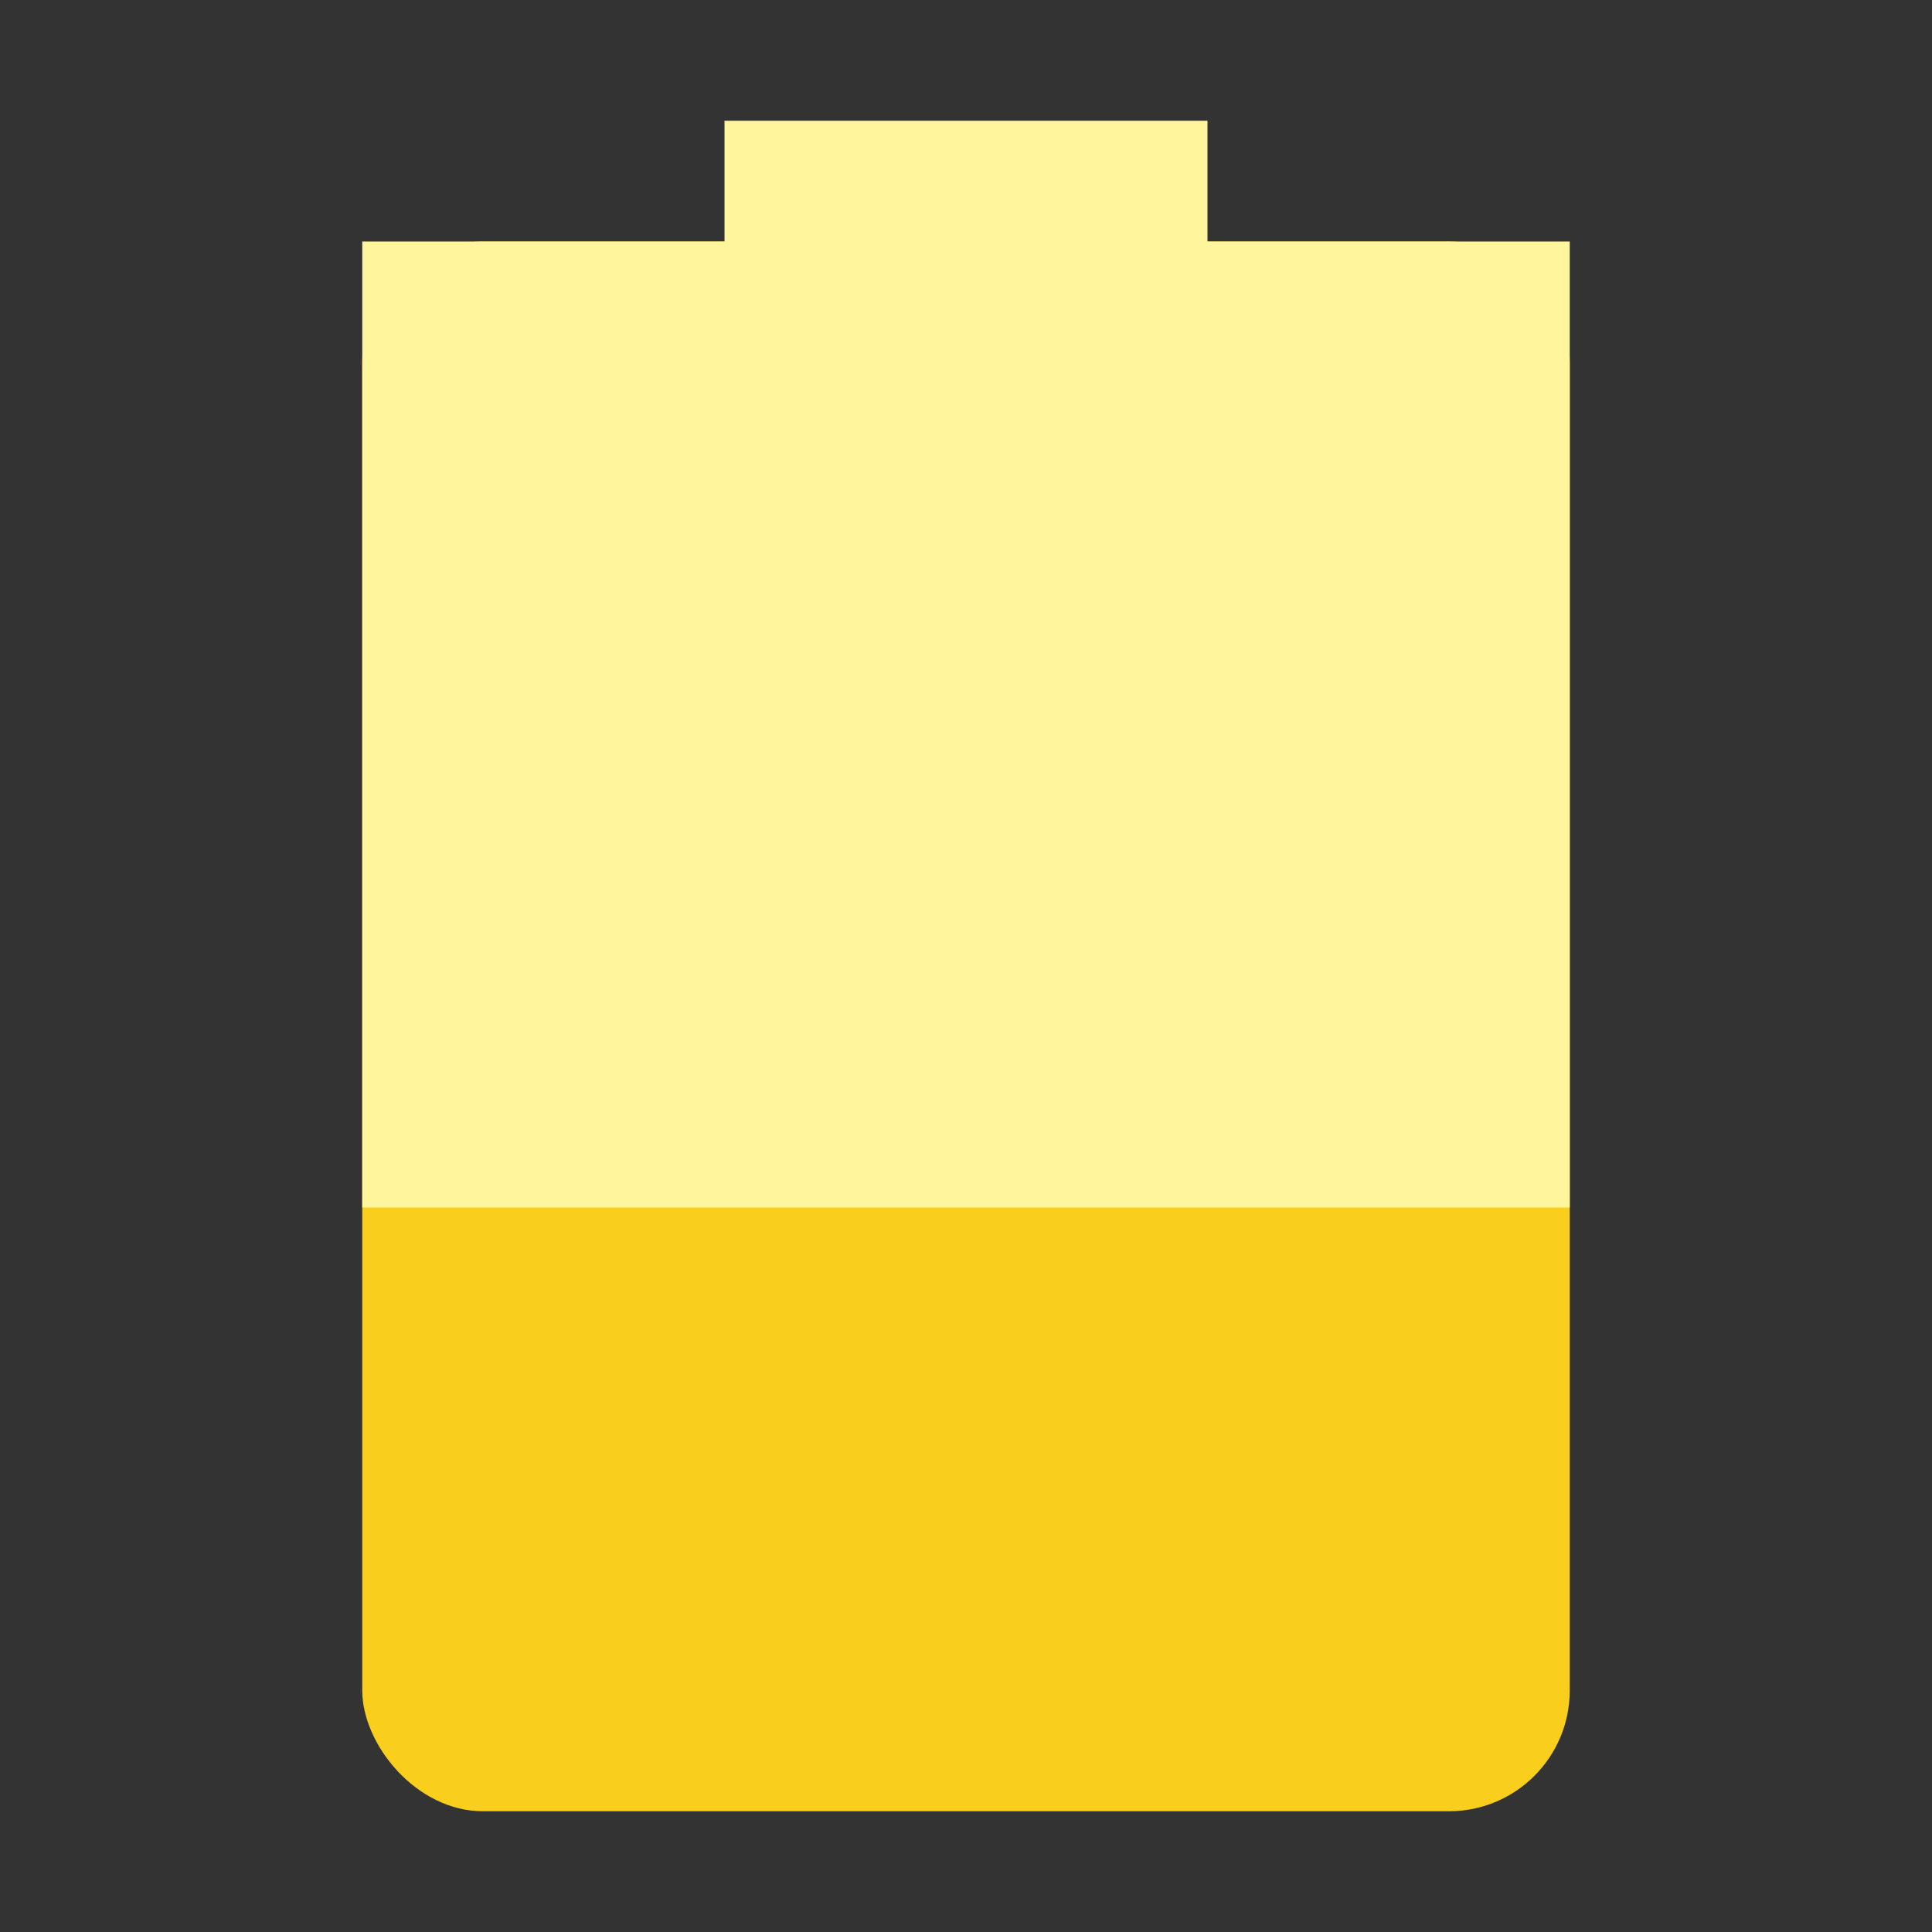 <svg height="16" width="16" xmlns="http://www.w3.org/2000/svg"><rect width="100%" height="100%" fill="#333333" stroke="none"/><rect fill="#f9ce1d" height="13" rx="1" width="10" x="3" y="2"/><path d="m6 1v1h-3v8h10v-8h-3v-1z" fill="#fff59d"/></svg>